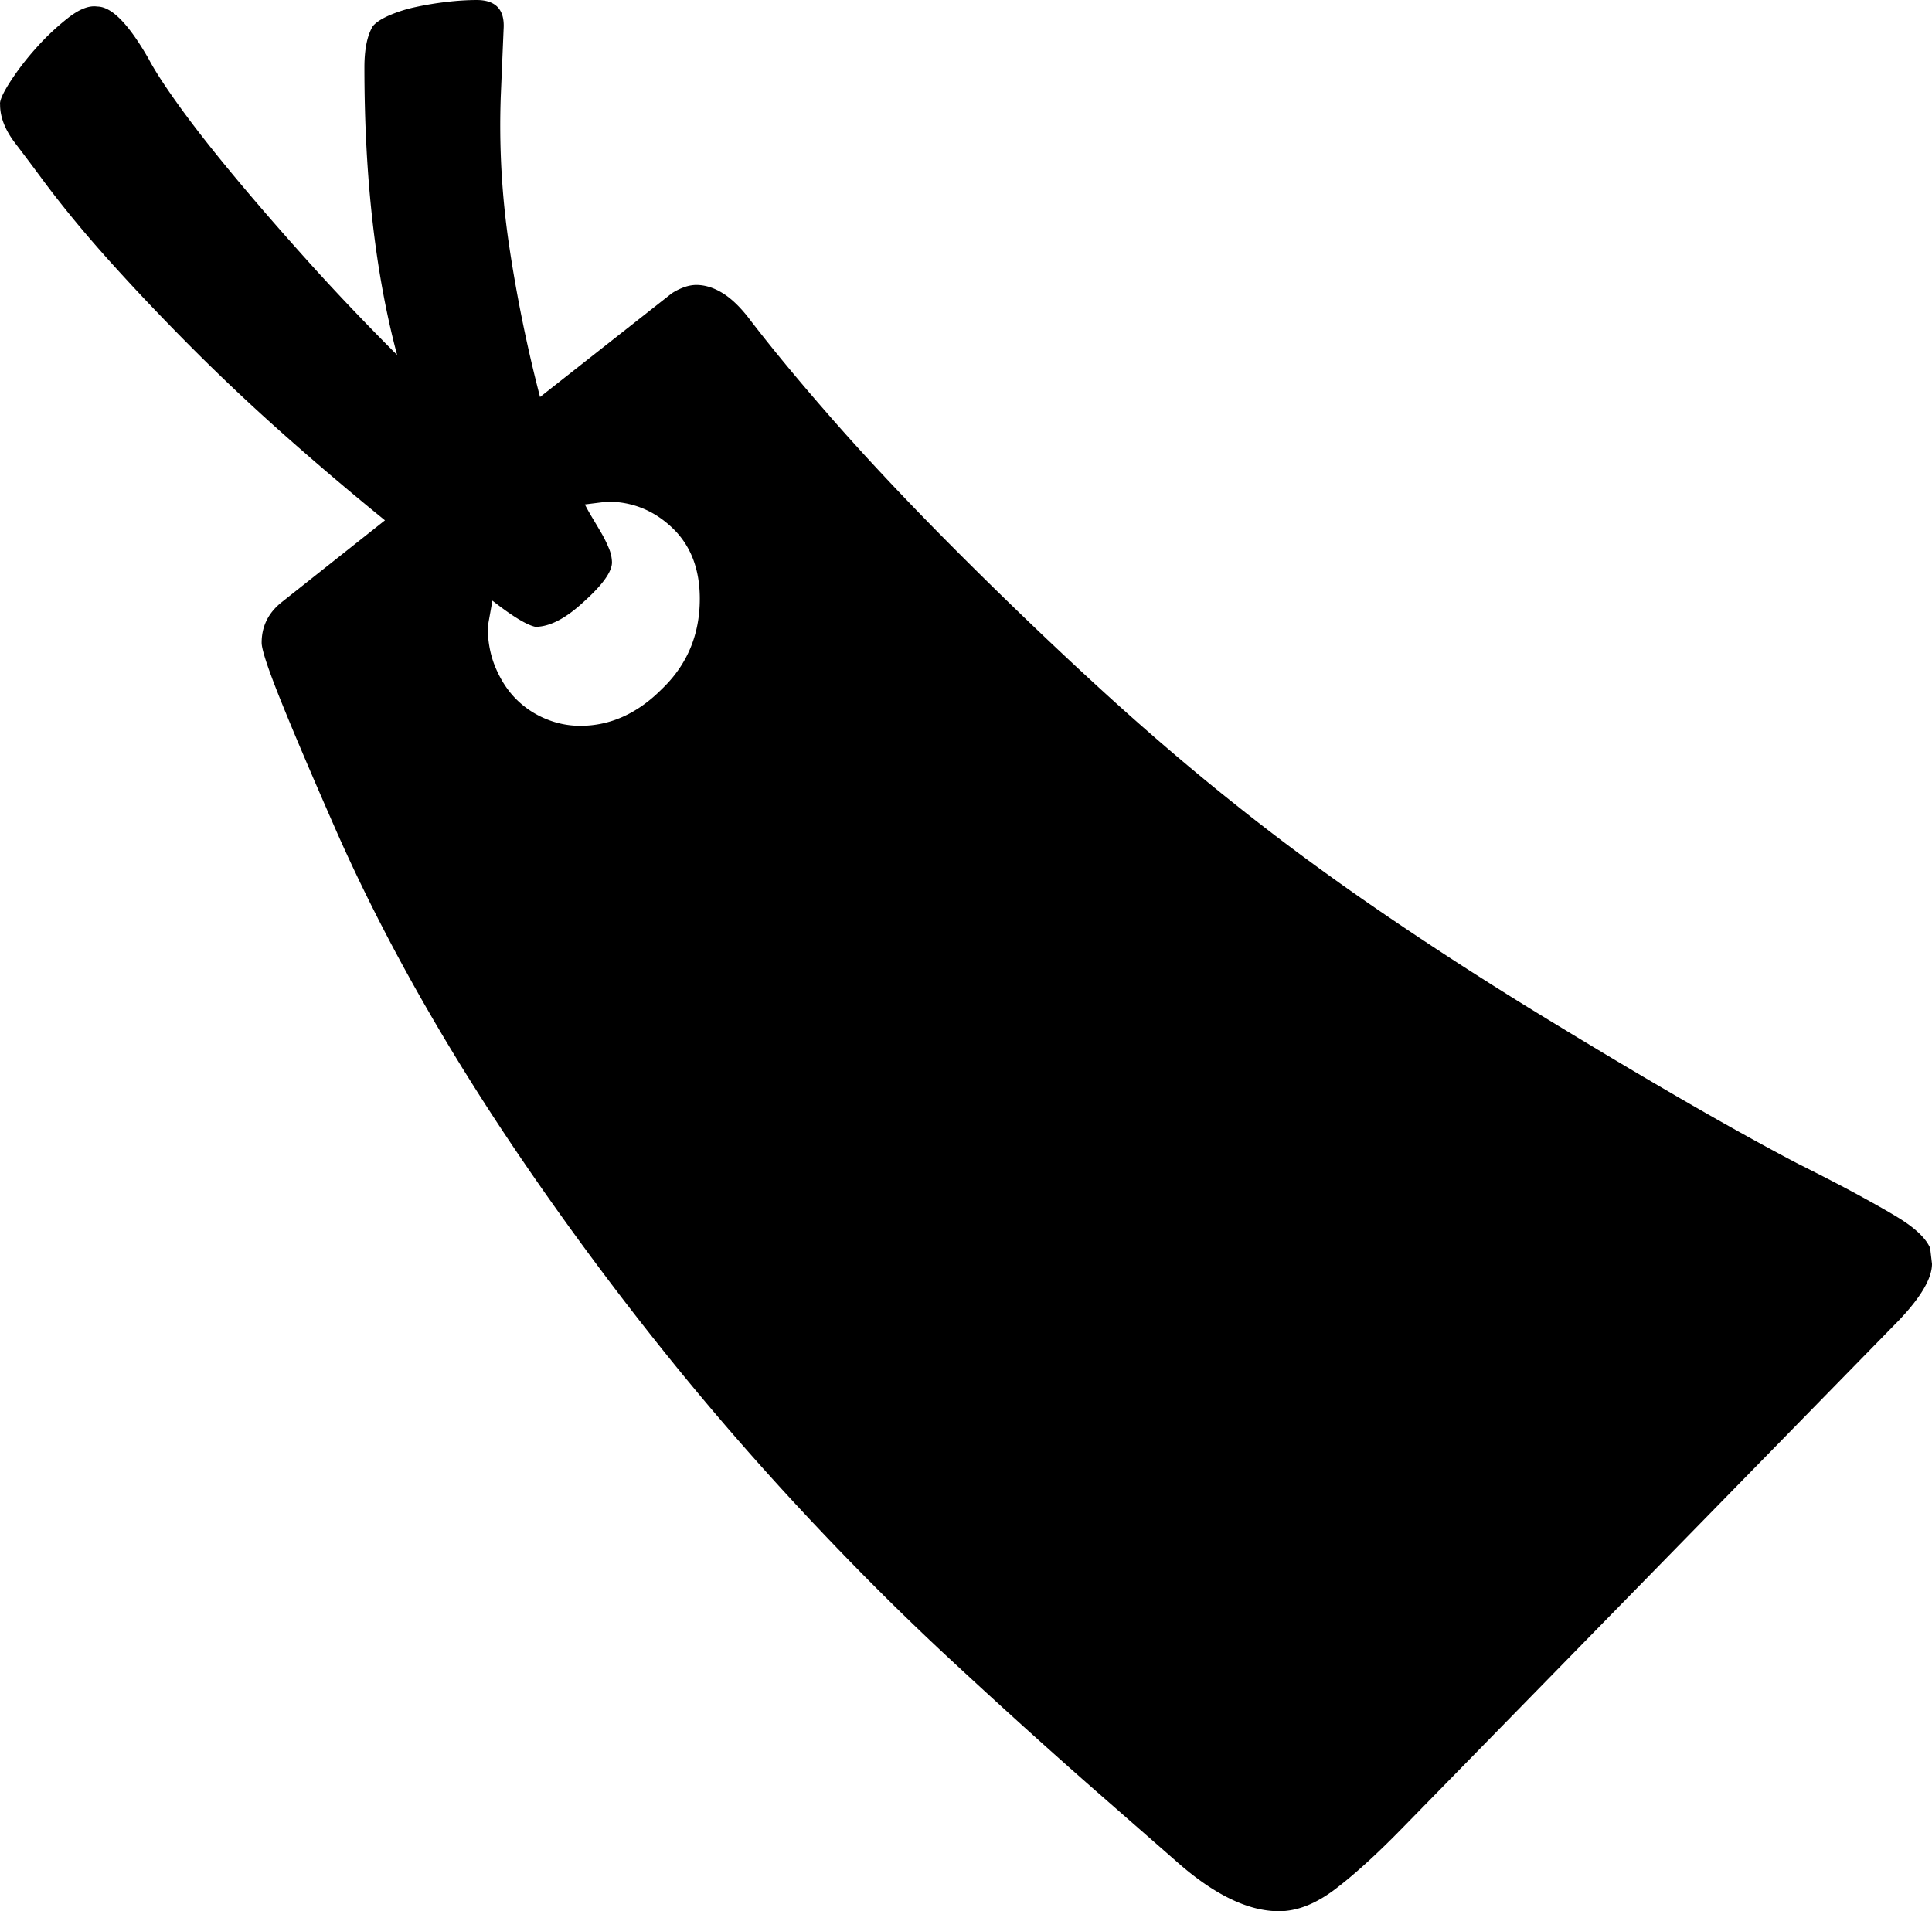 <svg viewBox="0 0 2068.08 2046" xmlns="http://www.w3.org/2000/svg"><path d="m749.08 641q0-48-29.5-76t-69.5-28l-24 3q3 6 7.5 13.5t9.5 16a134.76 134.76 0 0 1 8.5 17 41.19 41.19 0 0 1 3.5 15.5q0 15-30 42-29 27-52 27-14-3-46-28l-5 28q0 24 8.5 44t22 33.5a96.63 96.63 0 0 0 31.5 21 95.32 95.32 0 0 0 37 7.5q48 0 87-39 41-39 41-97zm1317 695 2 17q0 23-35 60l-532 544q-41 42-72 65.5t-60 23.5q-48 0-106-50l-96-84q-75-66-153-138.5t-158-158.5q-79-85-150-174t-136-183q-130-188-209-366-40-91-60.5-142t-20.5-62q0-26 21-43l111-88q-53-43-105-89t-99-93q-47-47-88.5-93t-73.5-89q-14-19-30-40t-16-41q-1-6 10.5-24a289 289 0 0 1 28-36.5 261.4 261.4 0 0 1 34.5-32.5q18-14 31-12 23 0 55 56 10 19 33.5 51.5t58 74q34.5 41.51 78.5 90.5t96 101q-35-131-35-308 0-29 9-44 5-6 17.5-11.5a150.25 150.25 0 0 1 28.5-9 334.51 334.51 0 0 1 33.5-5.5 280.94 280.94 0 0 1 31.5-2q31 0 29 31l-3 71a873.73 873.73 0 0 0 9 161.5 1559.23 1559.23 0 0 0 33 161.5l141-111a63.08 63.08 0 0 1 14.5-7 39.85 39.85 0 0 1 11.5-2q14 0 28 8.5t28 26.5q39 51 95 114.5t131 138.5q75 75 147.5 141.5t142.5 122.5q71 57 150 111.5t168 109.5q88 54 159.5 95.5t128.5 71.5q42 21 68.5 35.5t39.5 22.5q28.01 17 35 33z"/></svg>